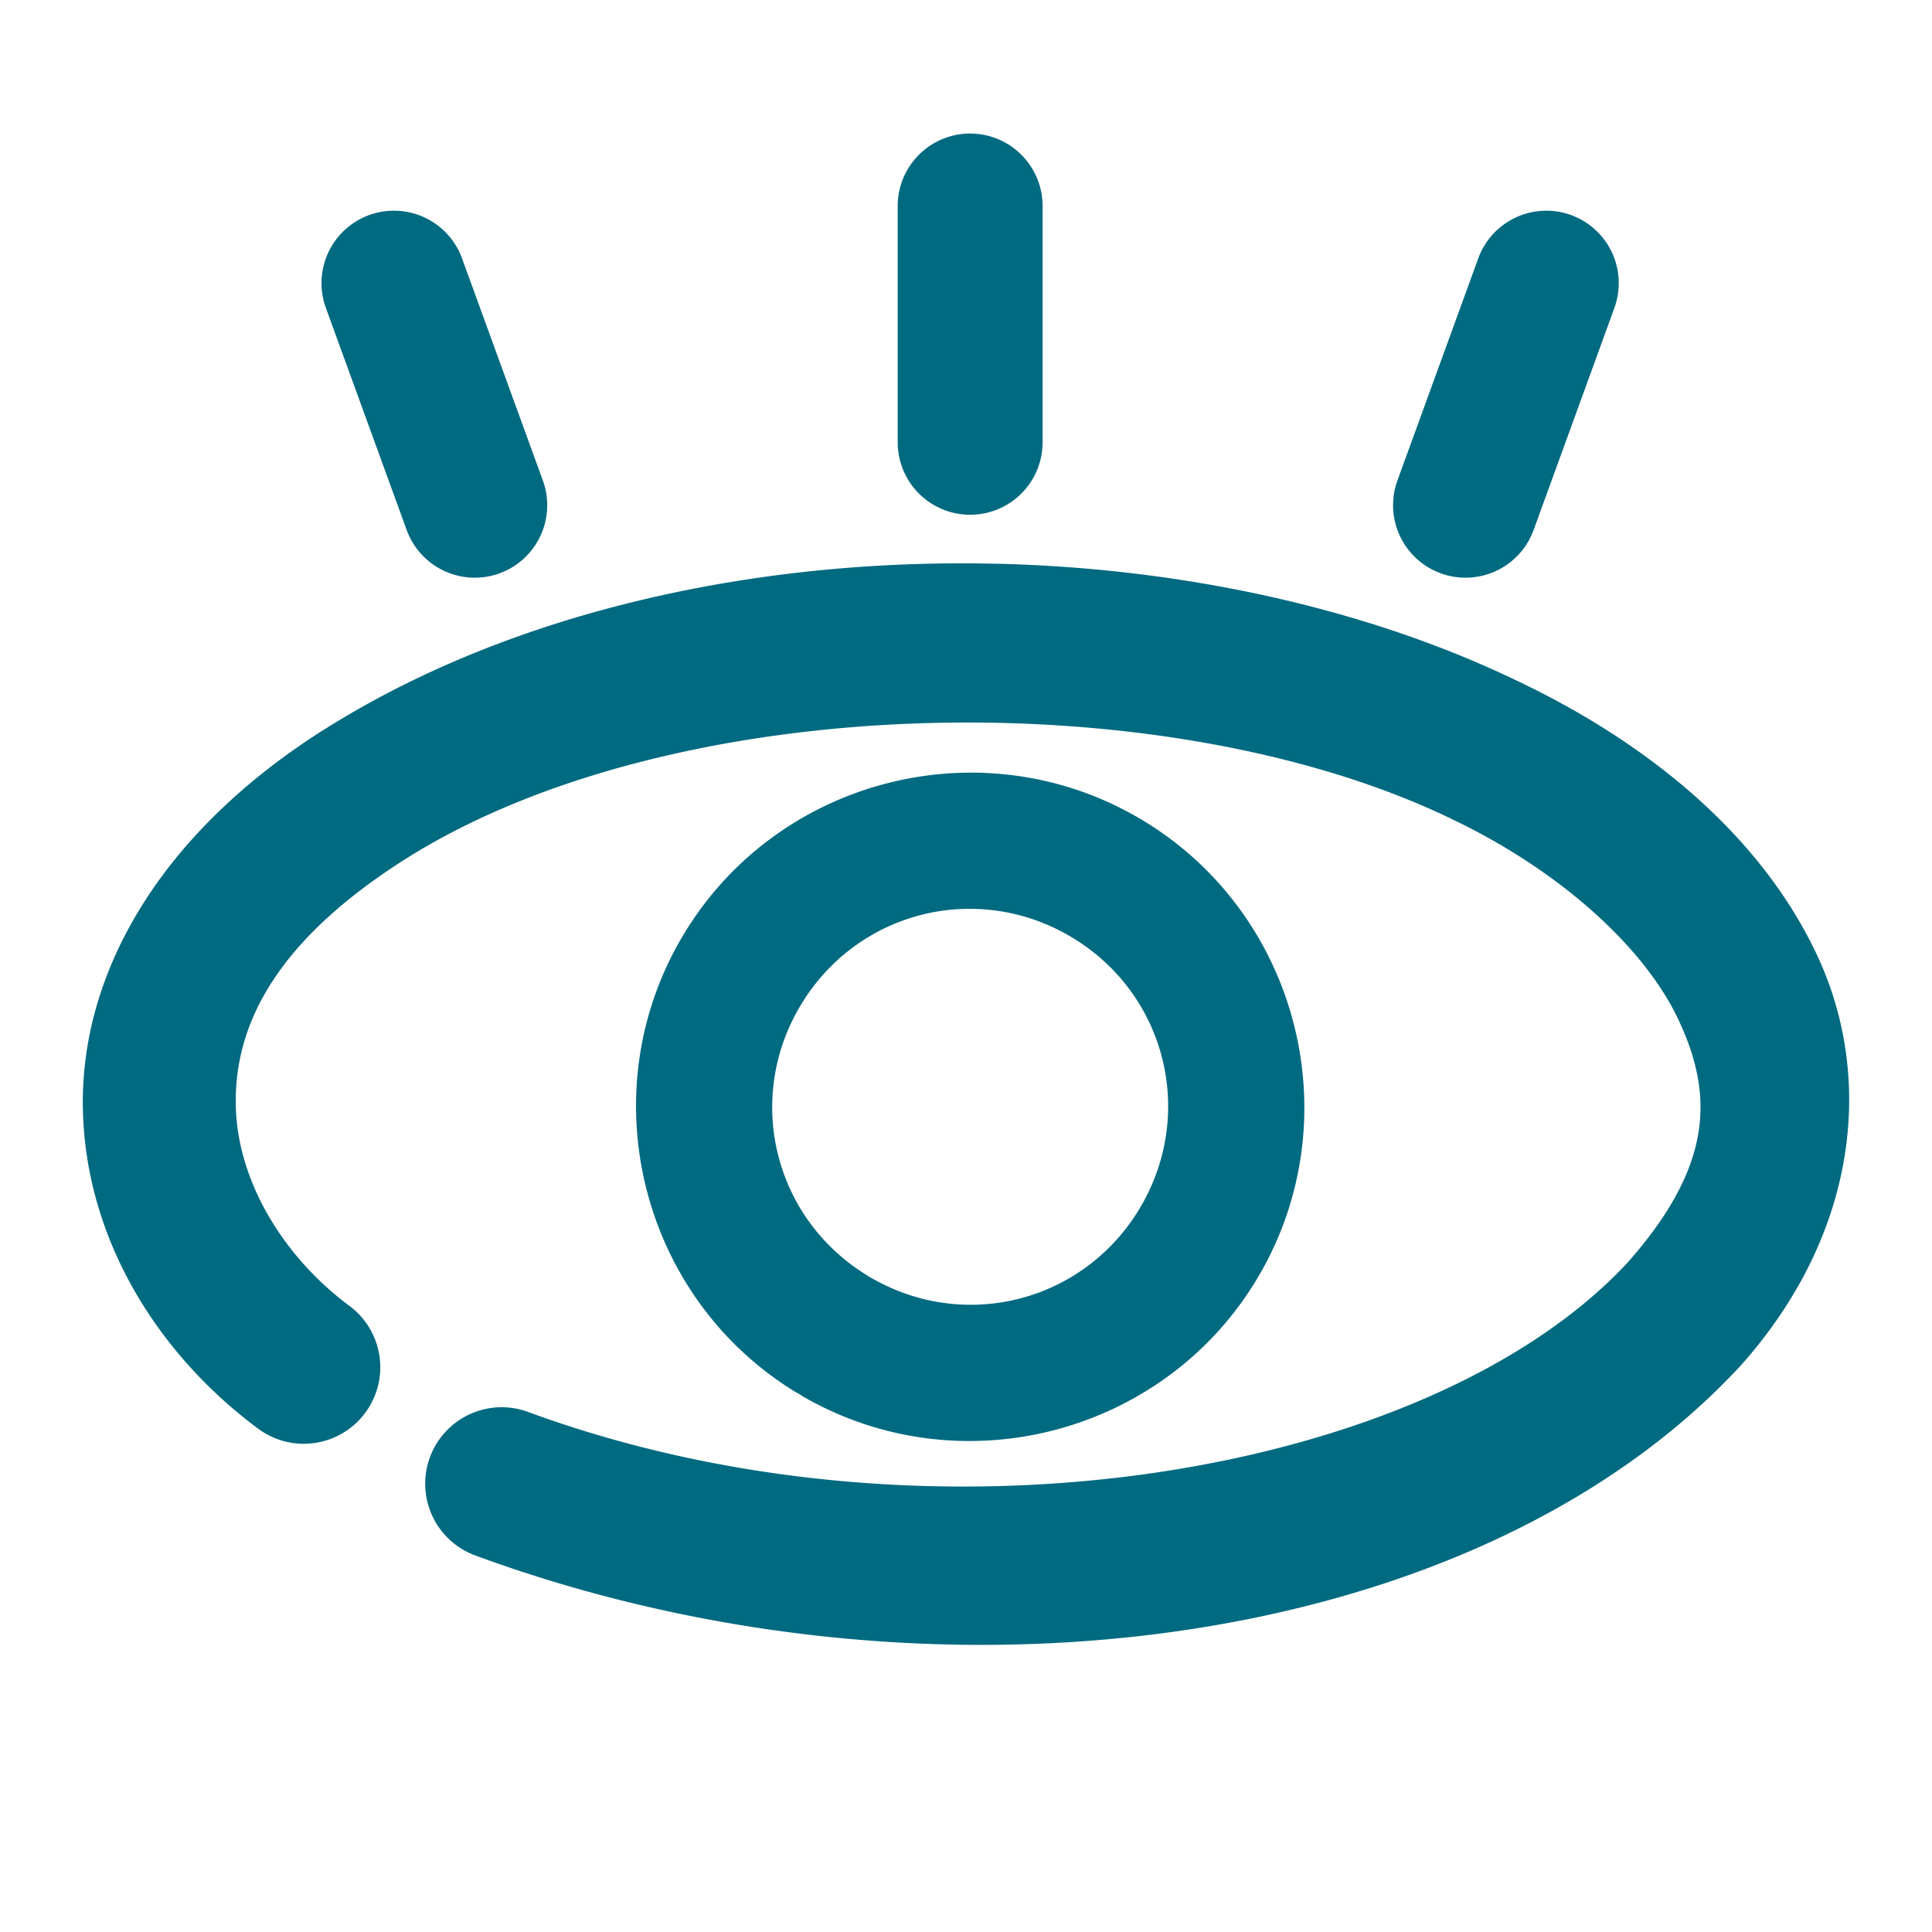 <svg xmlns="http://www.w3.org/2000/svg" width="48" height="48">
	<path d="m 24.104,3.318 a 1.8,1.8 0 0 0 -1.801,1.801 v 5.871 a 1.8,1.8 0 0 0 1.801,1.799 1.8,1.8 0 0 0 1.799,-1.799 V 5.119 A 1.8,1.8 0 0 0 24.104,3.318 Z M 9.731,5.236 A 1.8,1.8 0 0 0 9.172,5.343 1.8,1.8 0 0 0 8.096,7.65 l 2.008,5.518 a 1.8,1.8 0 0 0 2.307,1.076 1.8,1.8 0 0 0 1.076,-2.307 L 11.479,6.419 A 1.8,1.8 0 0 0 9.731,5.236 Z m 28.639,0 A 1.8,1.8 0 0 0 36.727,6.419 l -2.008,5.518 a 1.8,1.8 0 0 0 1.076,2.307 1.8,1.8 0 0 0 2.307,-1.076 L 40.109,7.65 A 1.8,1.8 0 0 0 39.033,5.343 1.8,1.8 0 0 0 38.369,5.236 Z m -13.631,8.77 c -0.663,-0.015 -1.327,-0.013 -1.99,0.008 -5.312,0.168 -10.585,1.509 -14.723,4.129 a 1.9,1.9 0 0 0 -0.002,0 c -4.126,2.621 -6.028,6.101 -5.965,9.395 0.063,3.294 1.907,6.142 4.357,7.959 A 1.9,1.9 0 0 0 9.074,35.101 1.9,1.9 0 0 0 8.68,32.443 C 7.039,31.226 5.893,29.337 5.858,27.464 5.822,25.592 6.713,23.477 10.059,21.351 16.751,17.113 28.935,16.909 36.045,20.337 a 1.9,1.9 0 0 0 0.01,0.006 c 2.61,1.237 4.776,3.135 5.65,5.002 0.873,1.862 0.859,3.625 -1.277,6.033 -4.923,5.287 -17.299,7.383 -27.309,3.701 a 1.9,1.9 0 0 0 -2.438,1.127 1.9,1.9 0 0 0 1.127,2.439 c 11.333,4.168 24.839,2.398 31.42,-4.697 a 1.9,1.9 0 0 0 0.027,-0.029 c 2.912,-3.271 3.315,-7.146 1.891,-10.186 -1.424,-3.037 -4.271,-5.309 -7.457,-6.82 -3.749,-1.807 -8.312,-2.801 -12.951,-2.908 z m -0.262,5.197 c -2.929,-0.122 -5.843,1.307 -7.467,3.971 -2.362,3.874 -1.153,8.974 2.697,11.375 a 1.7,1.7 85.018 0 0 0.146,0.082 1.7,1.7 85.018 0 0 0.139,0.088 c 3.943,2.245 9.007,0.885 11.291,-3.035 2.284,-3.92 0.974,-8.999 -2.924,-11.322 -1.218,-0.726 -2.552,-1.103 -3.883,-1.158 z m -0.631,3.383 c 0.937,-0.048 1.9,0.175 2.773,0.695 2.329,1.389 3.092,4.346 1.727,6.689 -1.365,2.343 -4.313,3.137 -6.67,1.795 a 1.7,1.7 85.018 0 0 -0.078,-0.041 1.7,1.7 85.018 0 0 -0.004,-0.004 1.7,1.7 85.018 0 0 -0.088,-0.057 c -2.301,-1.435 -3.006,-4.405 -1.594,-6.721 0.882,-1.447 2.372,-2.277 3.934,-2.357 z" fill="#006A80"/>
</svg>
